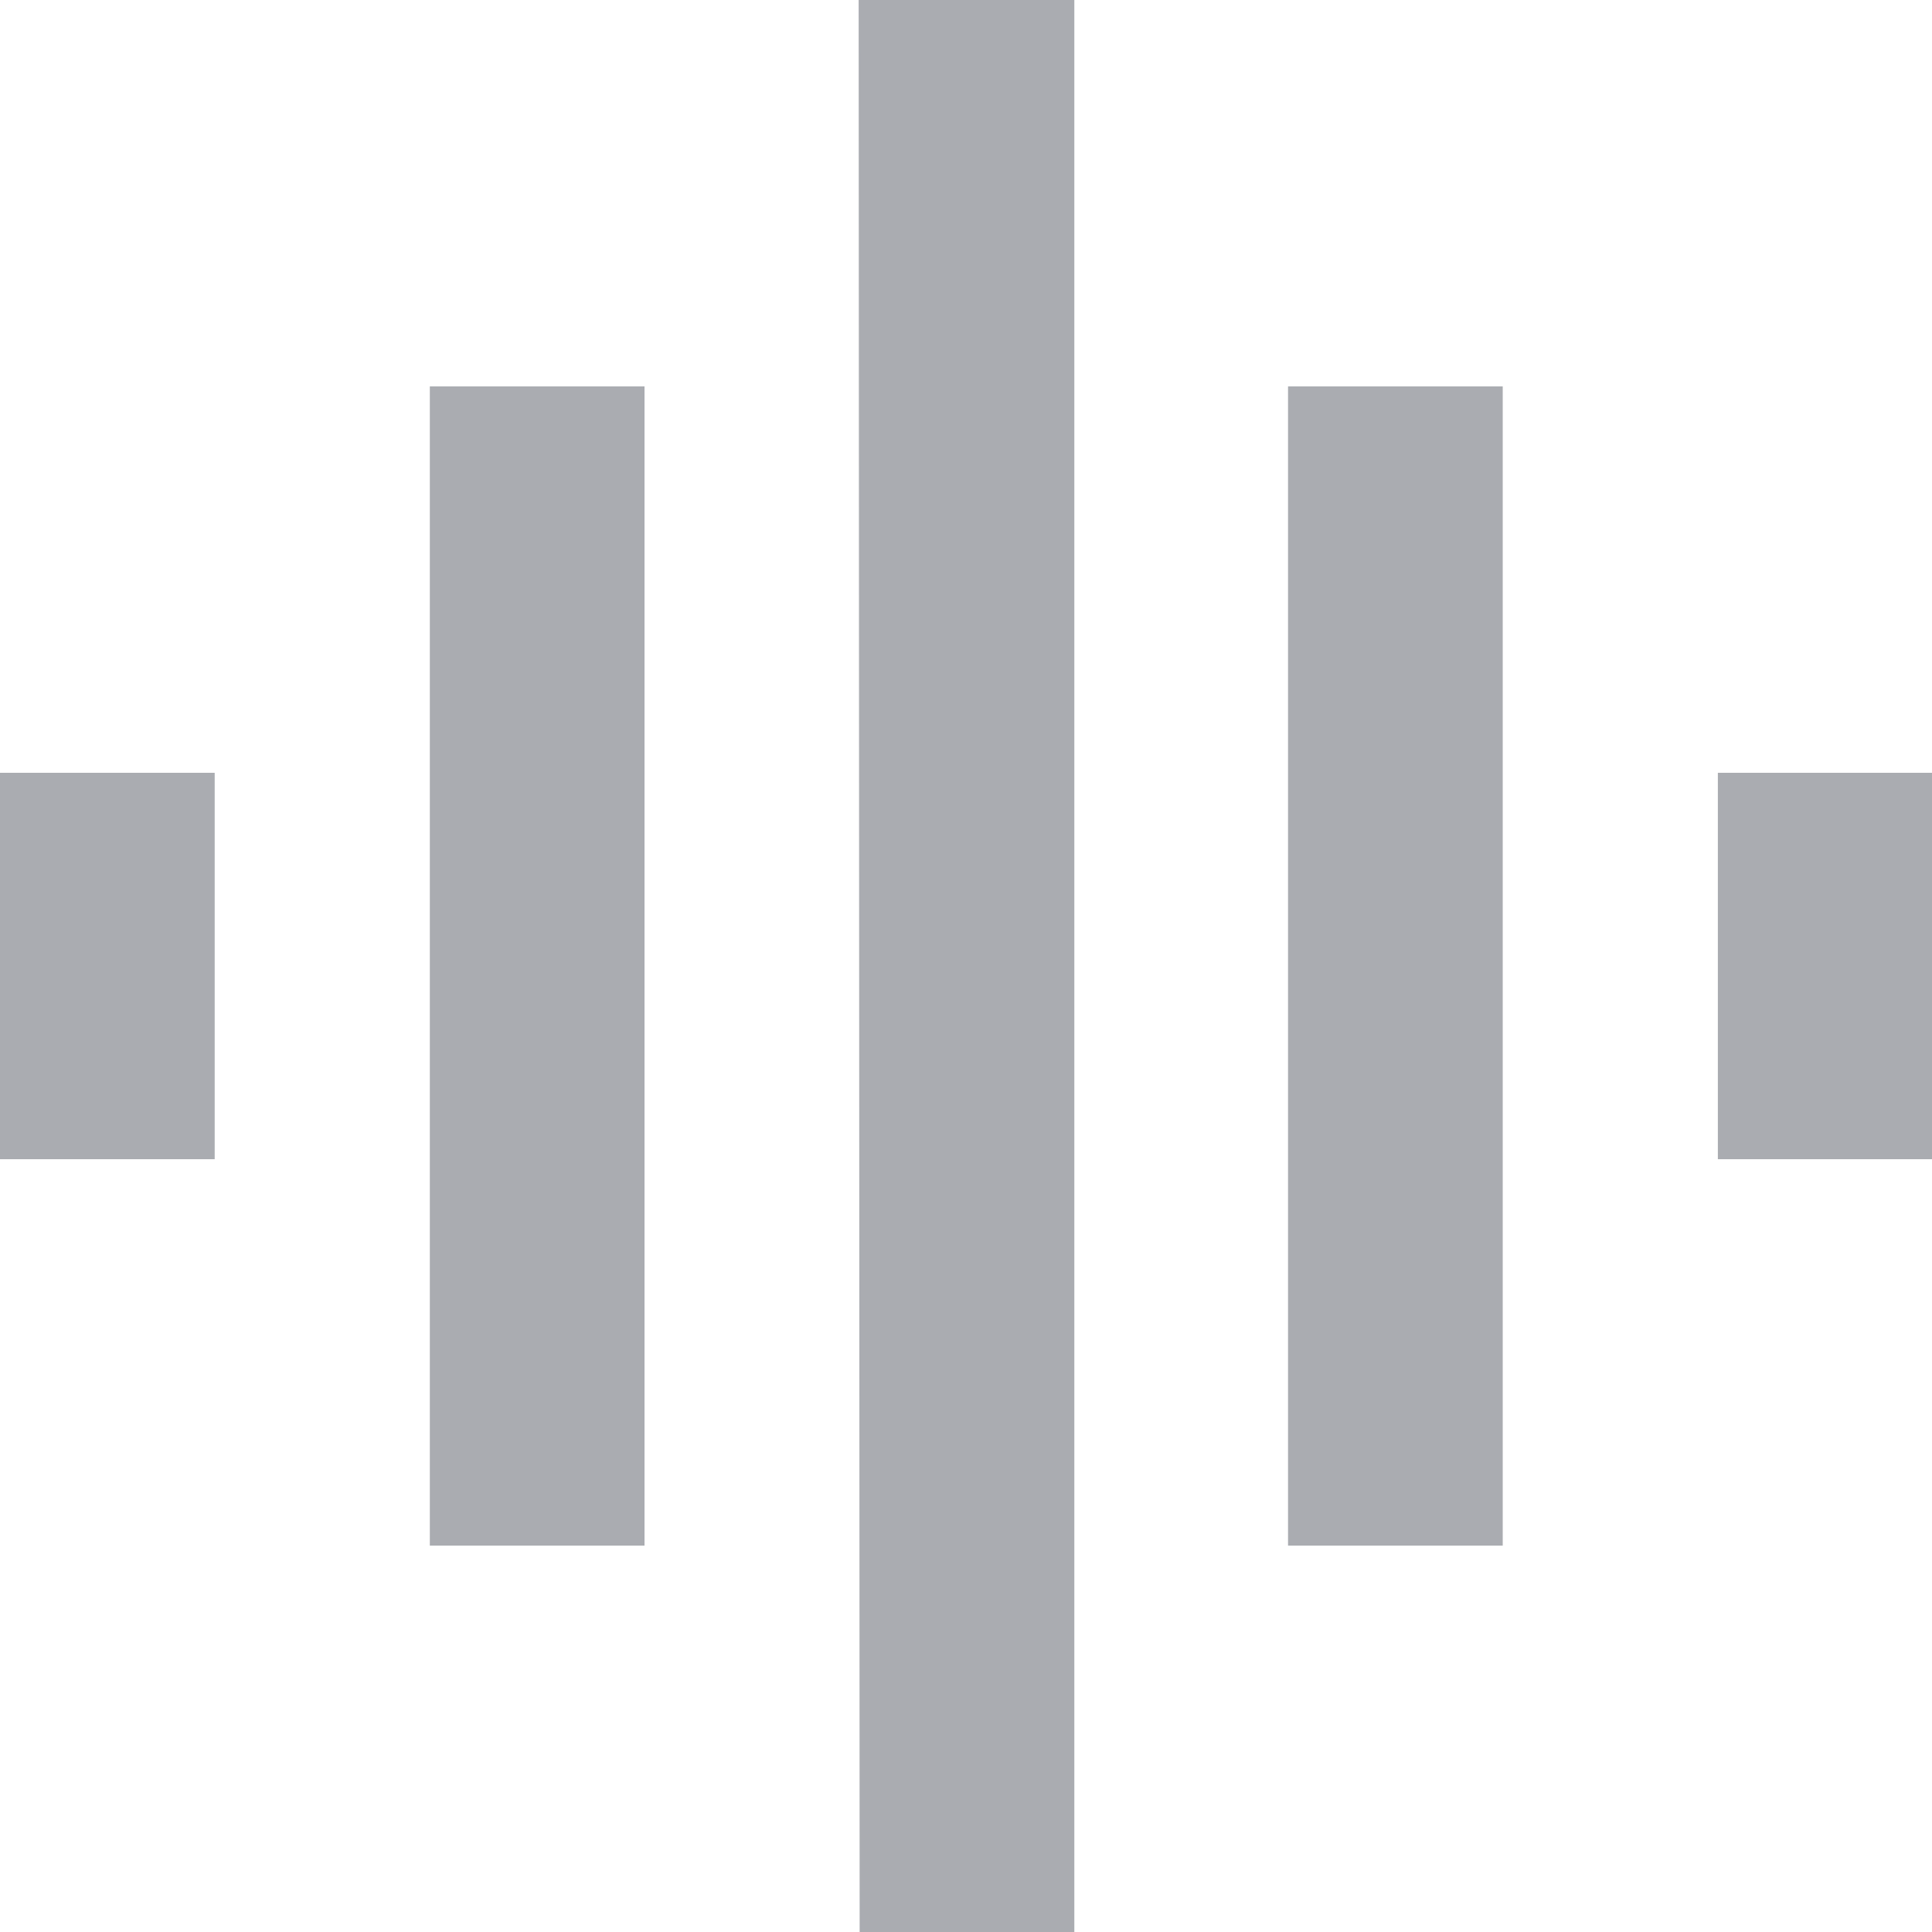 <svg xmlns="http://www.w3.org/2000/svg" width="17.53" height="17.53" viewBox="0 0 17.53 17.53">
  <path class="logo" id="Icon_material-grapheq" data-name="Icon material-grapheq" d="M8.4,17.024h1.948V6.506H8.4Zm3.9,3.506h1.948V3H12.291ZM4.5,13.518H6.448V10.012H4.5Zm11.687,3.506h1.948V6.506H16.187Zm3.9-7.012v3.506H22.03V10.012Z" transform="translate(-4.5 -3)" fill="#aaacb1"/>
</svg>

